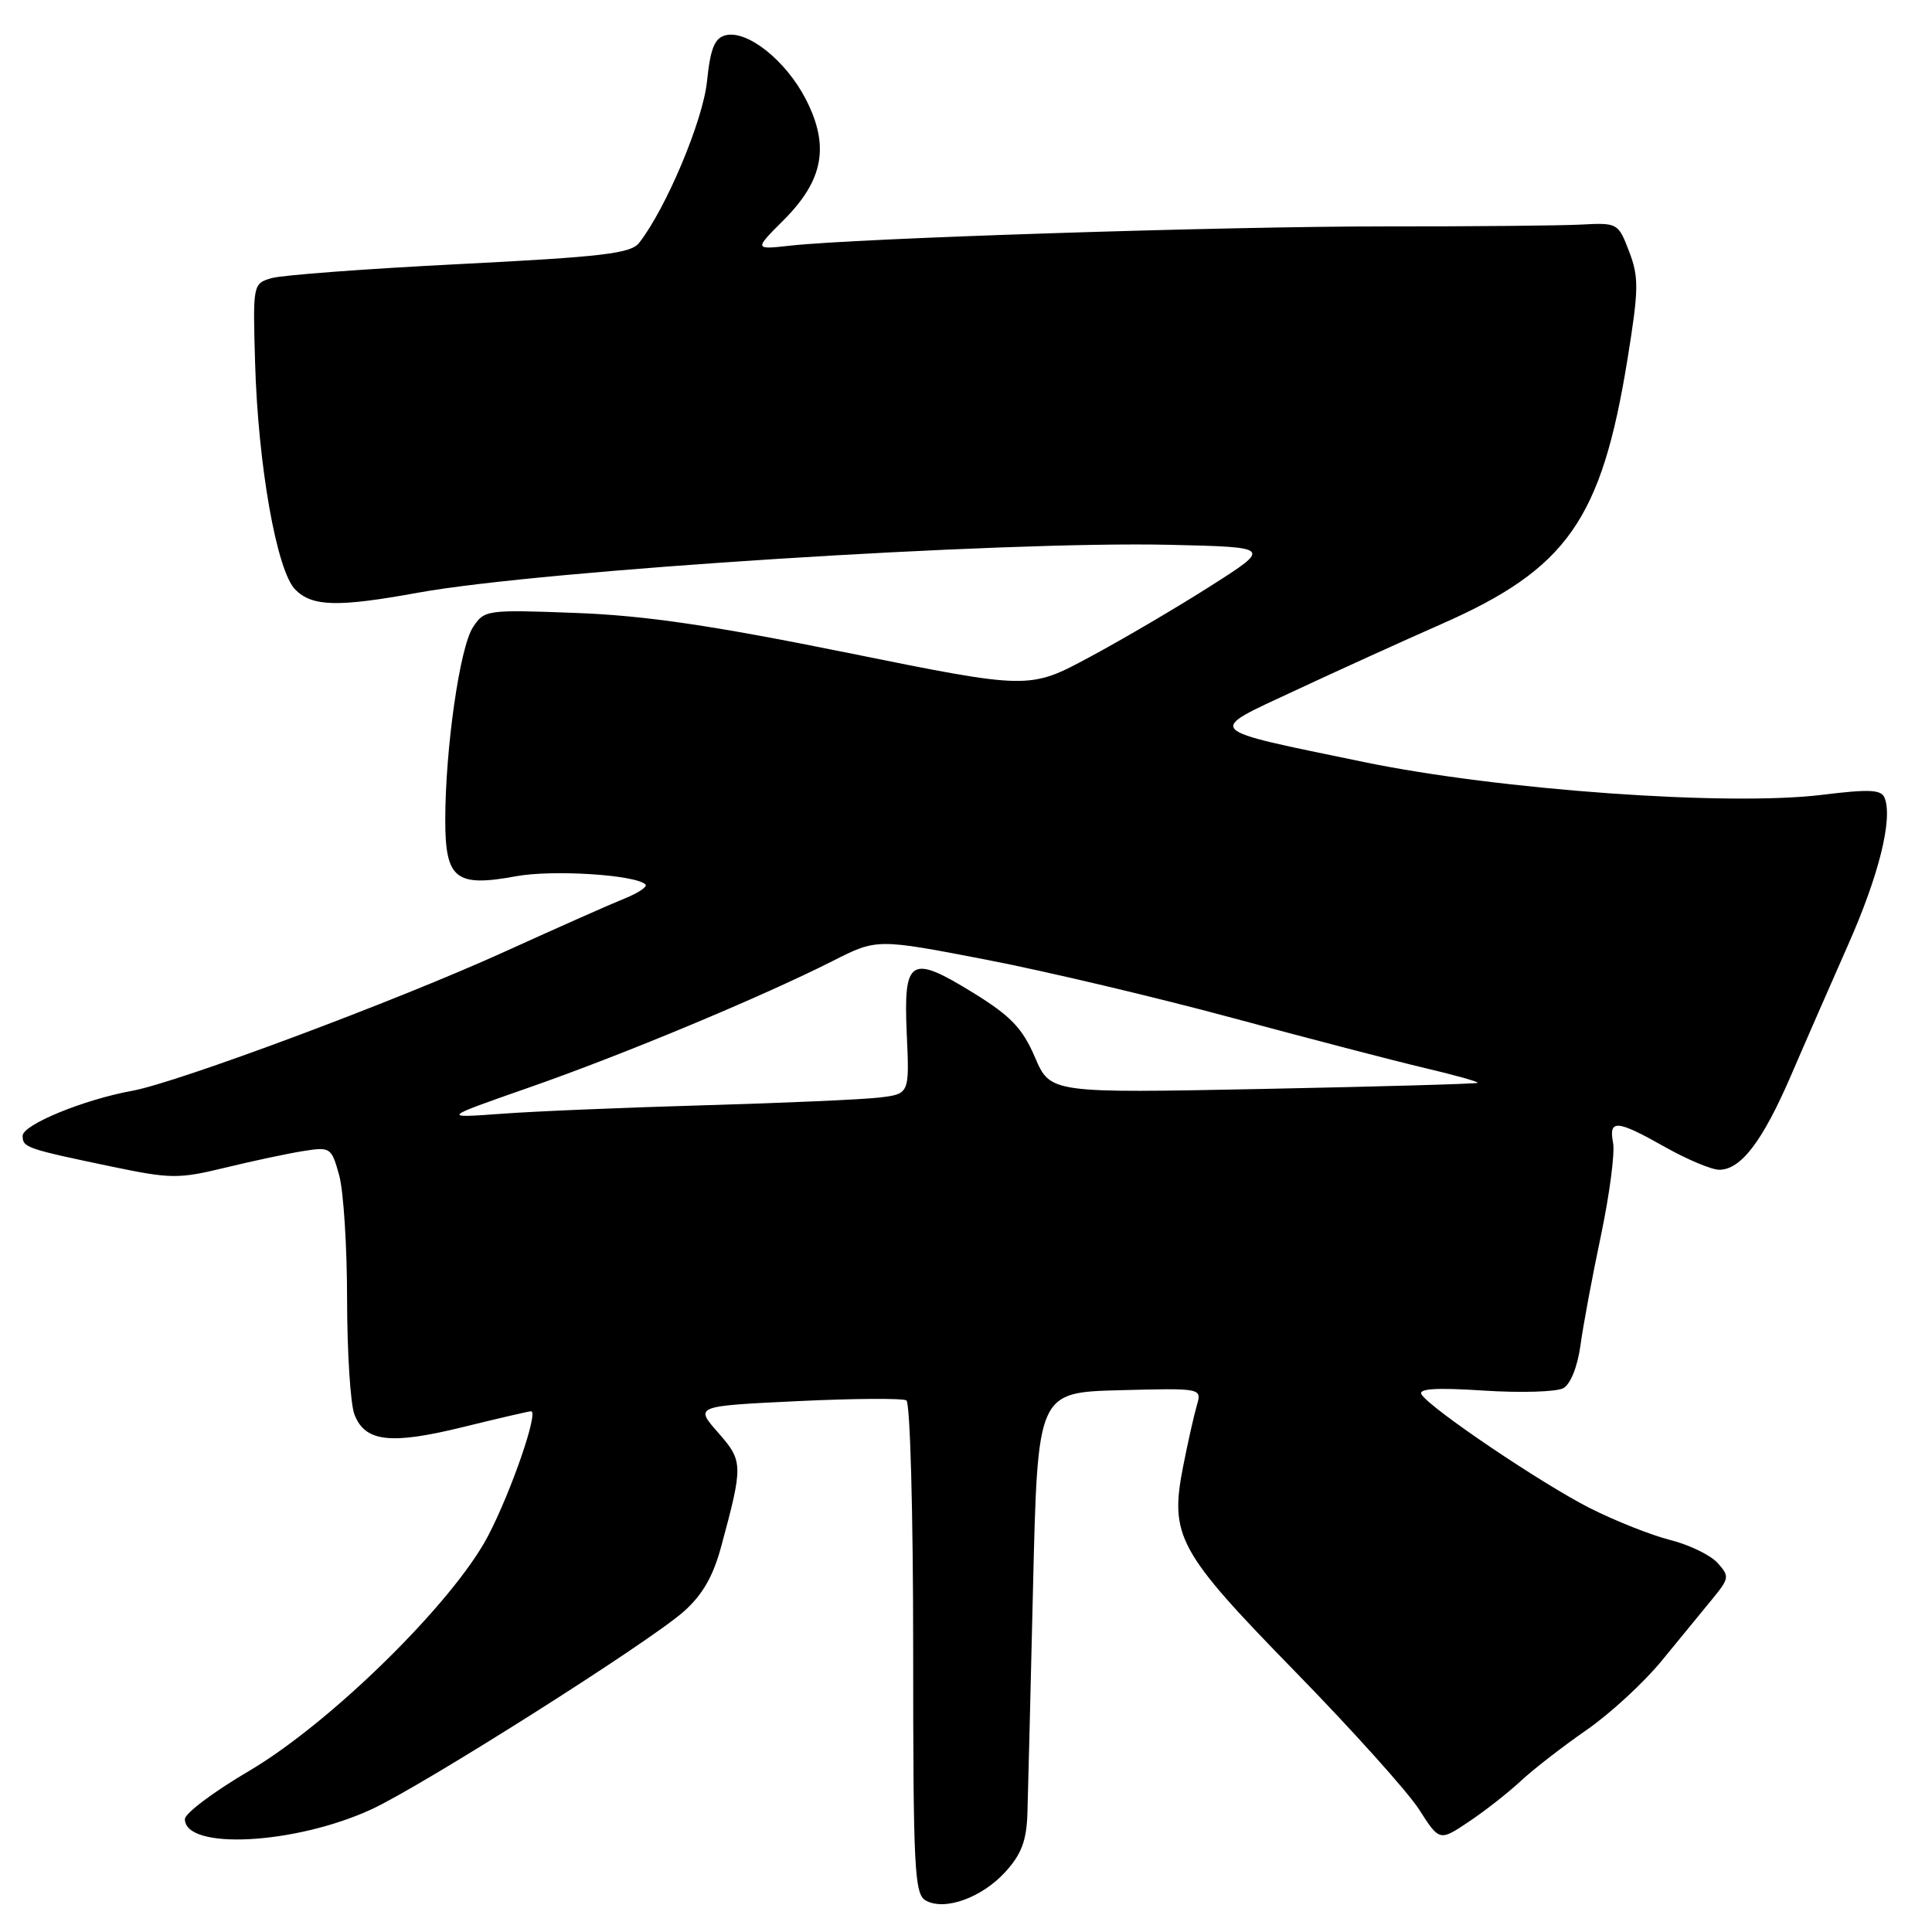<?xml version="1.0" encoding="UTF-8" standalone="no"?>
<!DOCTYPE svg PUBLIC "-//W3C//DTD SVG 1.1//EN" "http://www.w3.org/Graphics/SVG/1.1/DTD/svg11.dtd" >
<svg xmlns="http://www.w3.org/2000/svg" xmlns:xlink="http://www.w3.org/1999/xlink" version="1.1" viewBox="0 0 256 256">
 <g >
 <path fill="currentColor"
d=" M 133.25 248.00 C 135.36 245.67 136.03 243.87 136.14 240.23 C 136.22 237.63 136.56 224.03 136.89 210.00 C 137.50 184.50 137.50 184.50 148.38 184.21 C 159.25 183.93 159.25 183.93 158.59 186.21 C 158.22 187.47 157.41 191.07 156.79 194.21 C 154.95 203.54 156.04 205.54 171.62 221.50 C 179.14 229.20 186.52 237.41 188.02 239.74 C 190.74 243.99 190.74 243.99 194.62 241.39 C 196.75 239.97 199.85 237.54 201.50 236.00 C 203.15 234.46 207.07 231.42 210.20 229.25 C 213.34 227.08 217.84 222.93 220.20 220.04 C 222.57 217.16 225.58 213.48 226.89 211.88 C 229.15 209.12 229.19 208.87 227.58 207.09 C 226.64 206.05 223.83 204.69 221.32 204.06 C 218.82 203.43 214.04 201.53 210.70 199.85 C 204.33 196.63 189.51 186.63 188.36 184.77 C 187.88 184.00 190.32 183.85 196.61 184.26 C 201.52 184.58 206.26 184.43 207.15 183.94 C 208.11 183.40 209.03 181.08 209.42 178.27 C 209.77 175.64 211.00 169.08 212.14 163.68 C 213.27 158.28 214.00 152.77 213.74 151.43 C 213.14 148.28 214.22 148.37 220.65 152.00 C 223.58 153.65 226.80 155.00 227.81 155.00 C 230.68 155.00 233.56 151.21 237.32 142.50 C 239.21 138.10 242.64 130.28 244.92 125.11 C 248.96 115.99 250.81 108.54 249.73 105.74 C 249.30 104.62 247.75 104.54 241.43 105.32 C 228.97 106.85 198.61 104.68 180.71 100.97 C 159.22 96.52 159.73 97.05 171.50 91.55 C 177.00 88.98 185.78 84.99 191.00 82.69 C 207.65 75.36 212.20 68.88 215.65 47.60 C 217.15 38.32 217.17 36.74 215.87 33.33 C 214.42 29.54 214.35 29.50 209.45 29.76 C 206.73 29.90 195.05 30.01 183.50 30.00 C 162.33 29.99 113.58 31.56 104.71 32.55 C 99.92 33.08 99.92 33.08 103.82 29.18 C 109.13 23.87 109.96 19.33 106.76 13.12 C 104.12 8.00 98.99 3.93 96.12 4.68 C 94.68 5.05 94.13 6.44 93.68 10.79 C 93.15 15.98 88.26 27.61 84.69 32.18 C 83.59 33.59 79.88 34.03 60.94 34.99 C 48.60 35.61 37.38 36.45 36.00 36.85 C 33.51 37.58 33.50 37.64 33.80 48.04 C 34.19 61.66 36.67 75.67 39.13 78.13 C 41.39 80.39 44.75 80.47 55.42 78.53 C 71.79 75.56 132.75 71.68 154.99 72.19 C 168.49 72.50 168.49 72.50 160.49 77.60 C 156.10 80.40 148.88 84.65 144.45 87.03 C 136.39 91.37 136.39 91.37 112.45 86.53 C 94.33 82.86 85.54 81.57 76.35 81.22 C 64.44 80.77 64.17 80.81 62.66 83.13 C 60.92 85.79 59.00 99.23 59.00 108.69 C 59.00 116.48 60.39 117.58 68.36 116.11 C 73.23 115.21 84.24 115.91 85.53 117.20 C 85.82 117.49 84.59 118.32 82.78 119.05 C 80.98 119.77 73.81 122.95 66.86 126.11 C 52.56 132.61 23.53 143.45 17.50 144.54 C 11.08 145.71 3.00 149.03 3.00 150.50 C 3.00 152.05 3.45 152.21 14.85 154.59 C 22.63 156.21 23.66 156.22 29.85 154.72 C 33.51 153.83 38.16 152.84 40.19 152.52 C 43.78 151.95 43.92 152.04 44.94 155.72 C 45.52 157.80 45.99 165.21 45.99 172.18 C 46.00 179.16 46.43 186.01 46.96 187.41 C 48.36 191.07 51.73 191.46 61.36 189.09 C 66.03 187.94 70.09 187.00 70.37 187.00 C 71.41 187.00 67.74 197.64 64.68 203.50 C 60.10 212.29 43.83 228.29 33.00 234.66 C 28.32 237.41 24.50 240.28 24.50 241.04 C 24.50 245.17 39.05 244.42 49.19 239.76 C 55.86 236.70 85.89 217.69 90.56 213.57 C 93.05 211.38 94.47 208.93 95.54 205.00 C 98.50 194.07 98.48 193.62 95.14 189.81 C 92.06 186.31 92.06 186.31 105.63 185.66 C 113.09 185.30 119.61 185.26 120.10 185.56 C 120.60 185.87 121.00 200.39 121.00 218.51 C 121.00 247.70 121.16 250.99 122.67 251.83 C 125.18 253.24 130.13 251.45 133.25 248.00 Z  M 70.11 144.10 C 82.60 139.74 100.91 132.10 110.35 127.33 C 116.19 124.37 116.19 124.37 130.61 127.15 C 138.55 128.68 153.24 132.16 163.27 134.87 C 173.30 137.58 184.78 140.57 188.80 141.52 C 192.81 142.46 195.96 143.35 195.80 143.48 C 195.63 143.62 182.83 143.98 167.34 144.29 C 139.18 144.85 139.18 144.85 137.14 140.10 C 135.48 136.24 133.94 134.63 129.00 131.58 C 120.62 126.41 119.70 126.97 120.15 136.98 C 120.51 144.95 120.51 144.95 116.51 145.43 C 114.30 145.69 103.93 146.15 93.45 146.45 C 82.97 146.75 70.82 147.25 66.45 147.58 C 58.50 148.16 58.50 148.16 70.11 144.10 Z "/>
</g>
</svg>